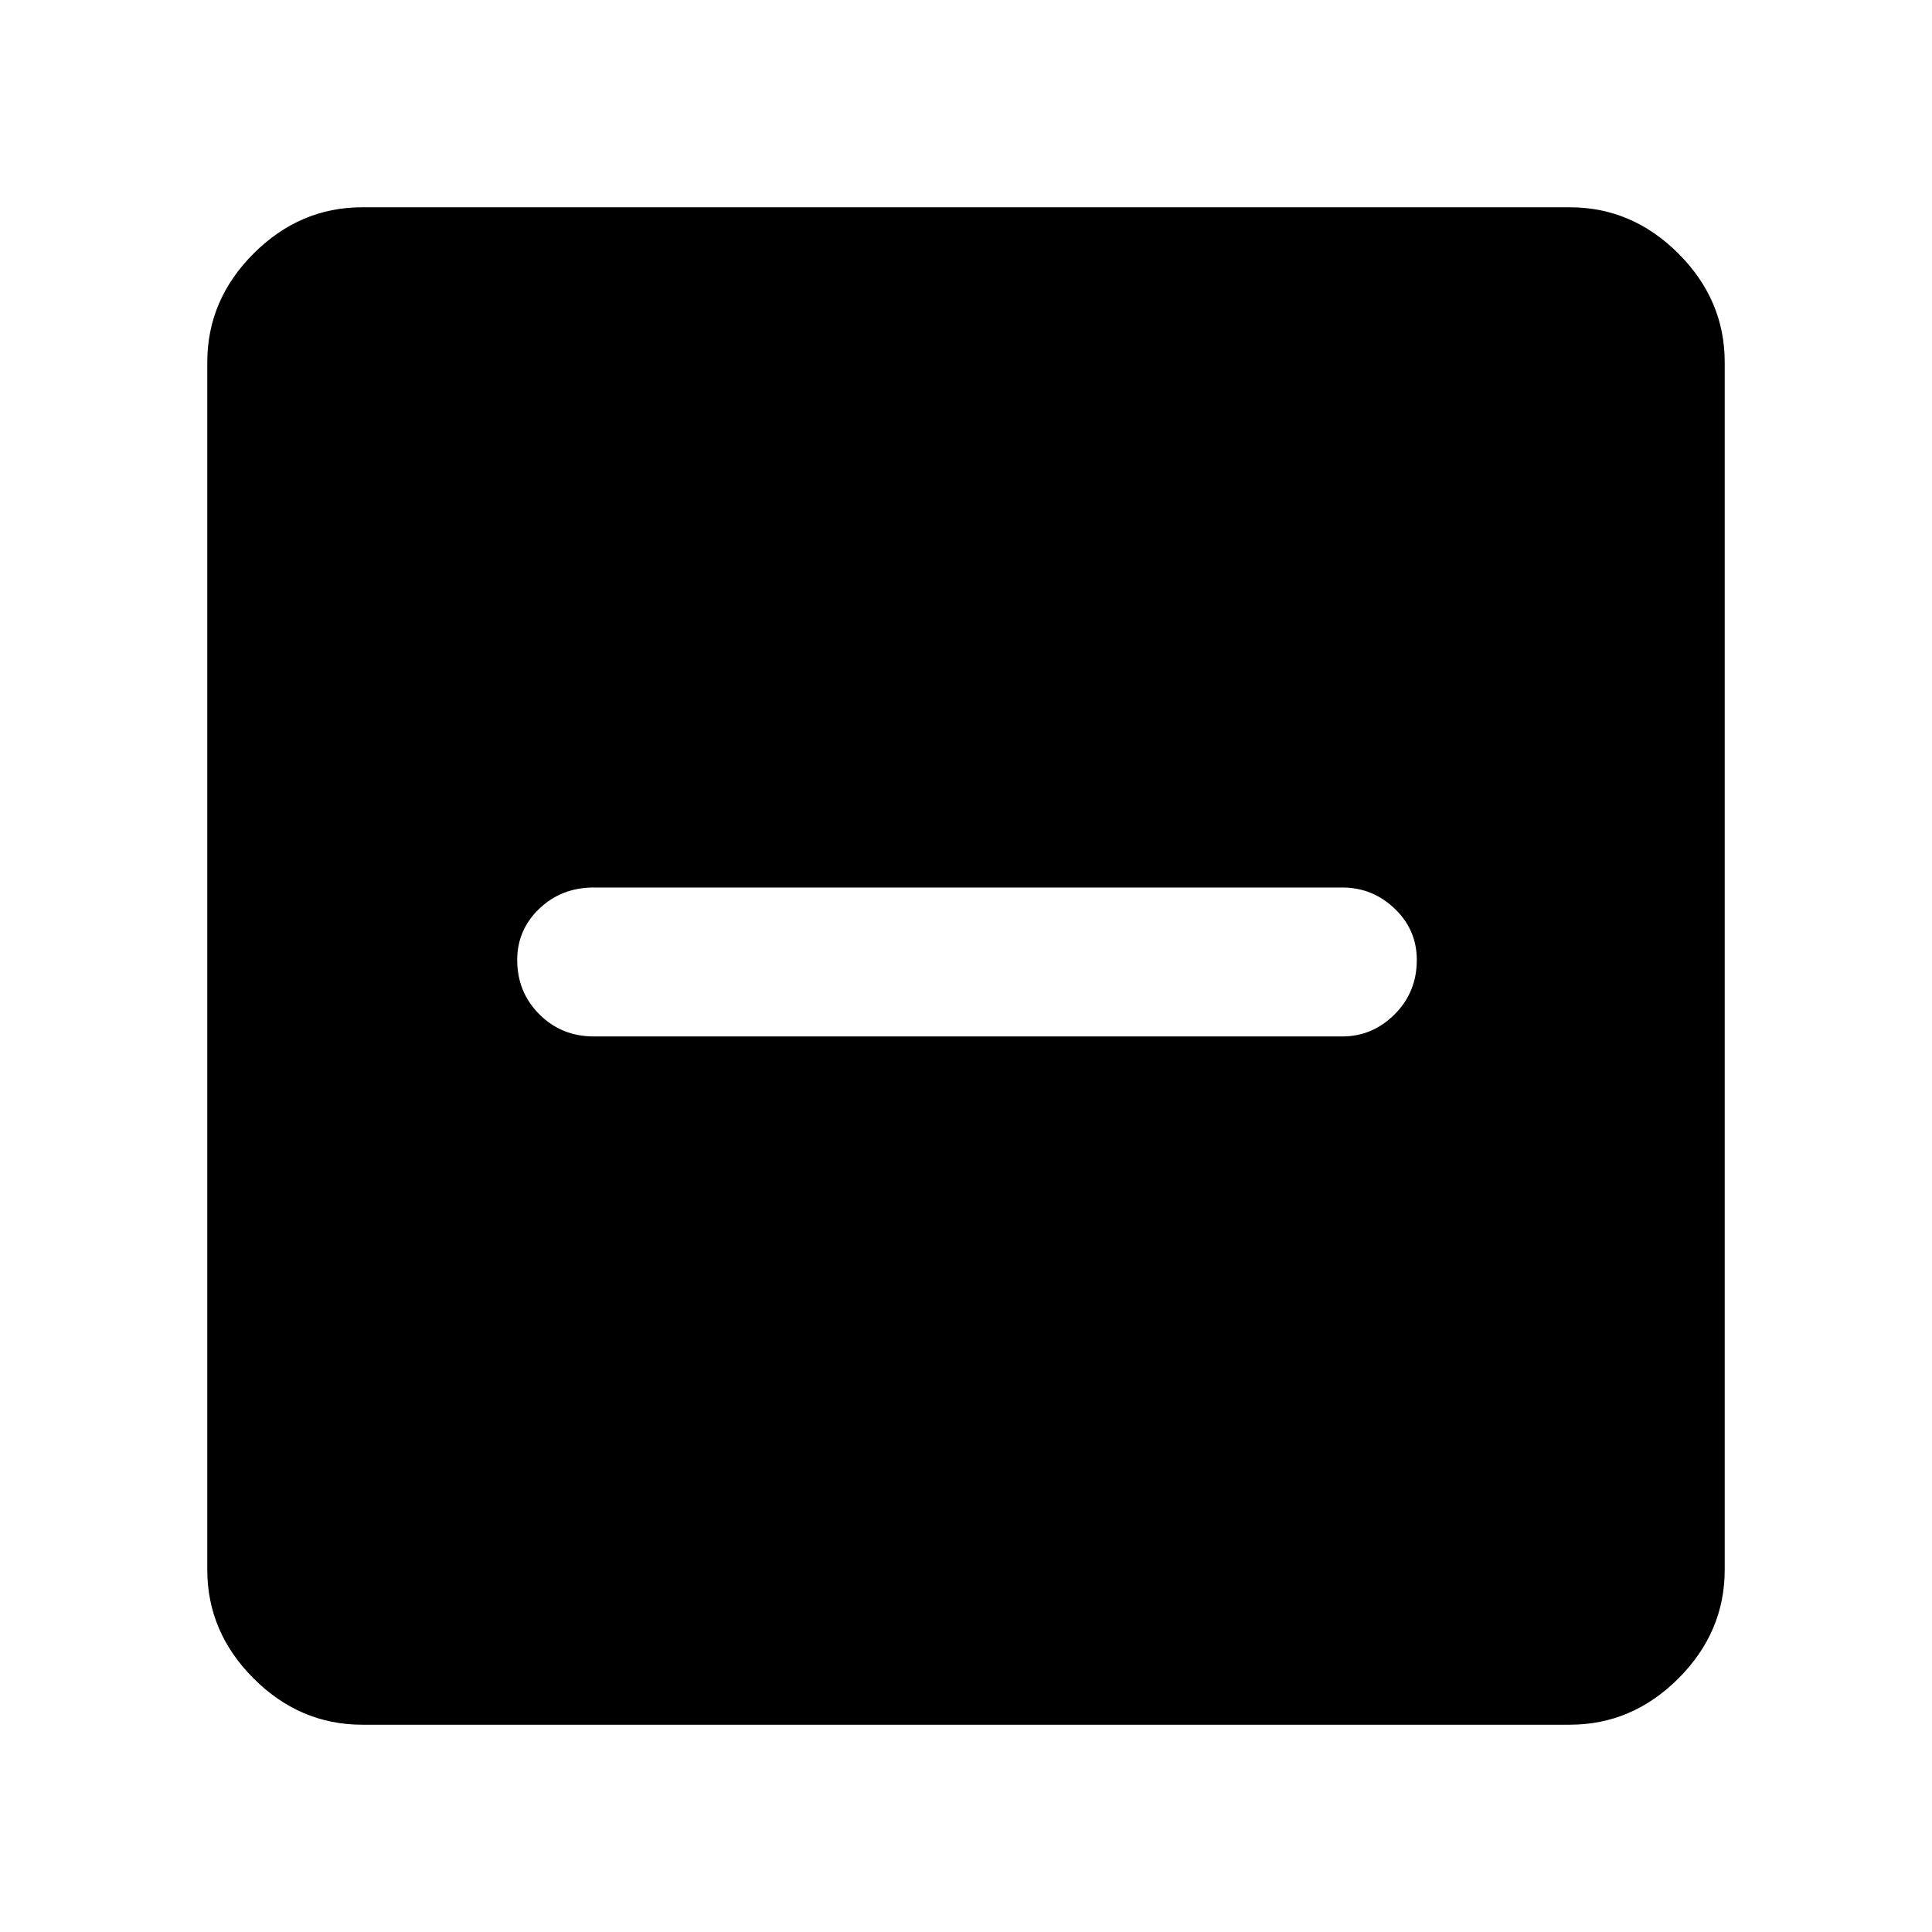 <svg xmlns="http://www.w3.org/2000/svg" height="48" width="48"><path d="M14.75 25.75H33.35Q34.1 25.75 34.65 25.2Q35.2 24.65 35.2 23.85Q35.2 23.1 34.65 22.575Q34.1 22.05 33.35 22.05H14.75Q13.95 22.05 13.4 22.575Q12.85 23.1 12.85 23.85Q12.85 24.65 13.4 25.2Q13.95 25.75 14.75 25.75ZM9 42.85Q7.45 42.85 6.3 41.7Q5.15 40.55 5.15 39V9Q5.15 7.45 6.3 6.3Q7.45 5.15 9 5.15H39Q40.55 5.15 41.7 6.3Q42.85 7.45 42.85 9V39Q42.85 40.55 41.7 41.7Q40.55 42.85 39 42.85Z"/></svg>
